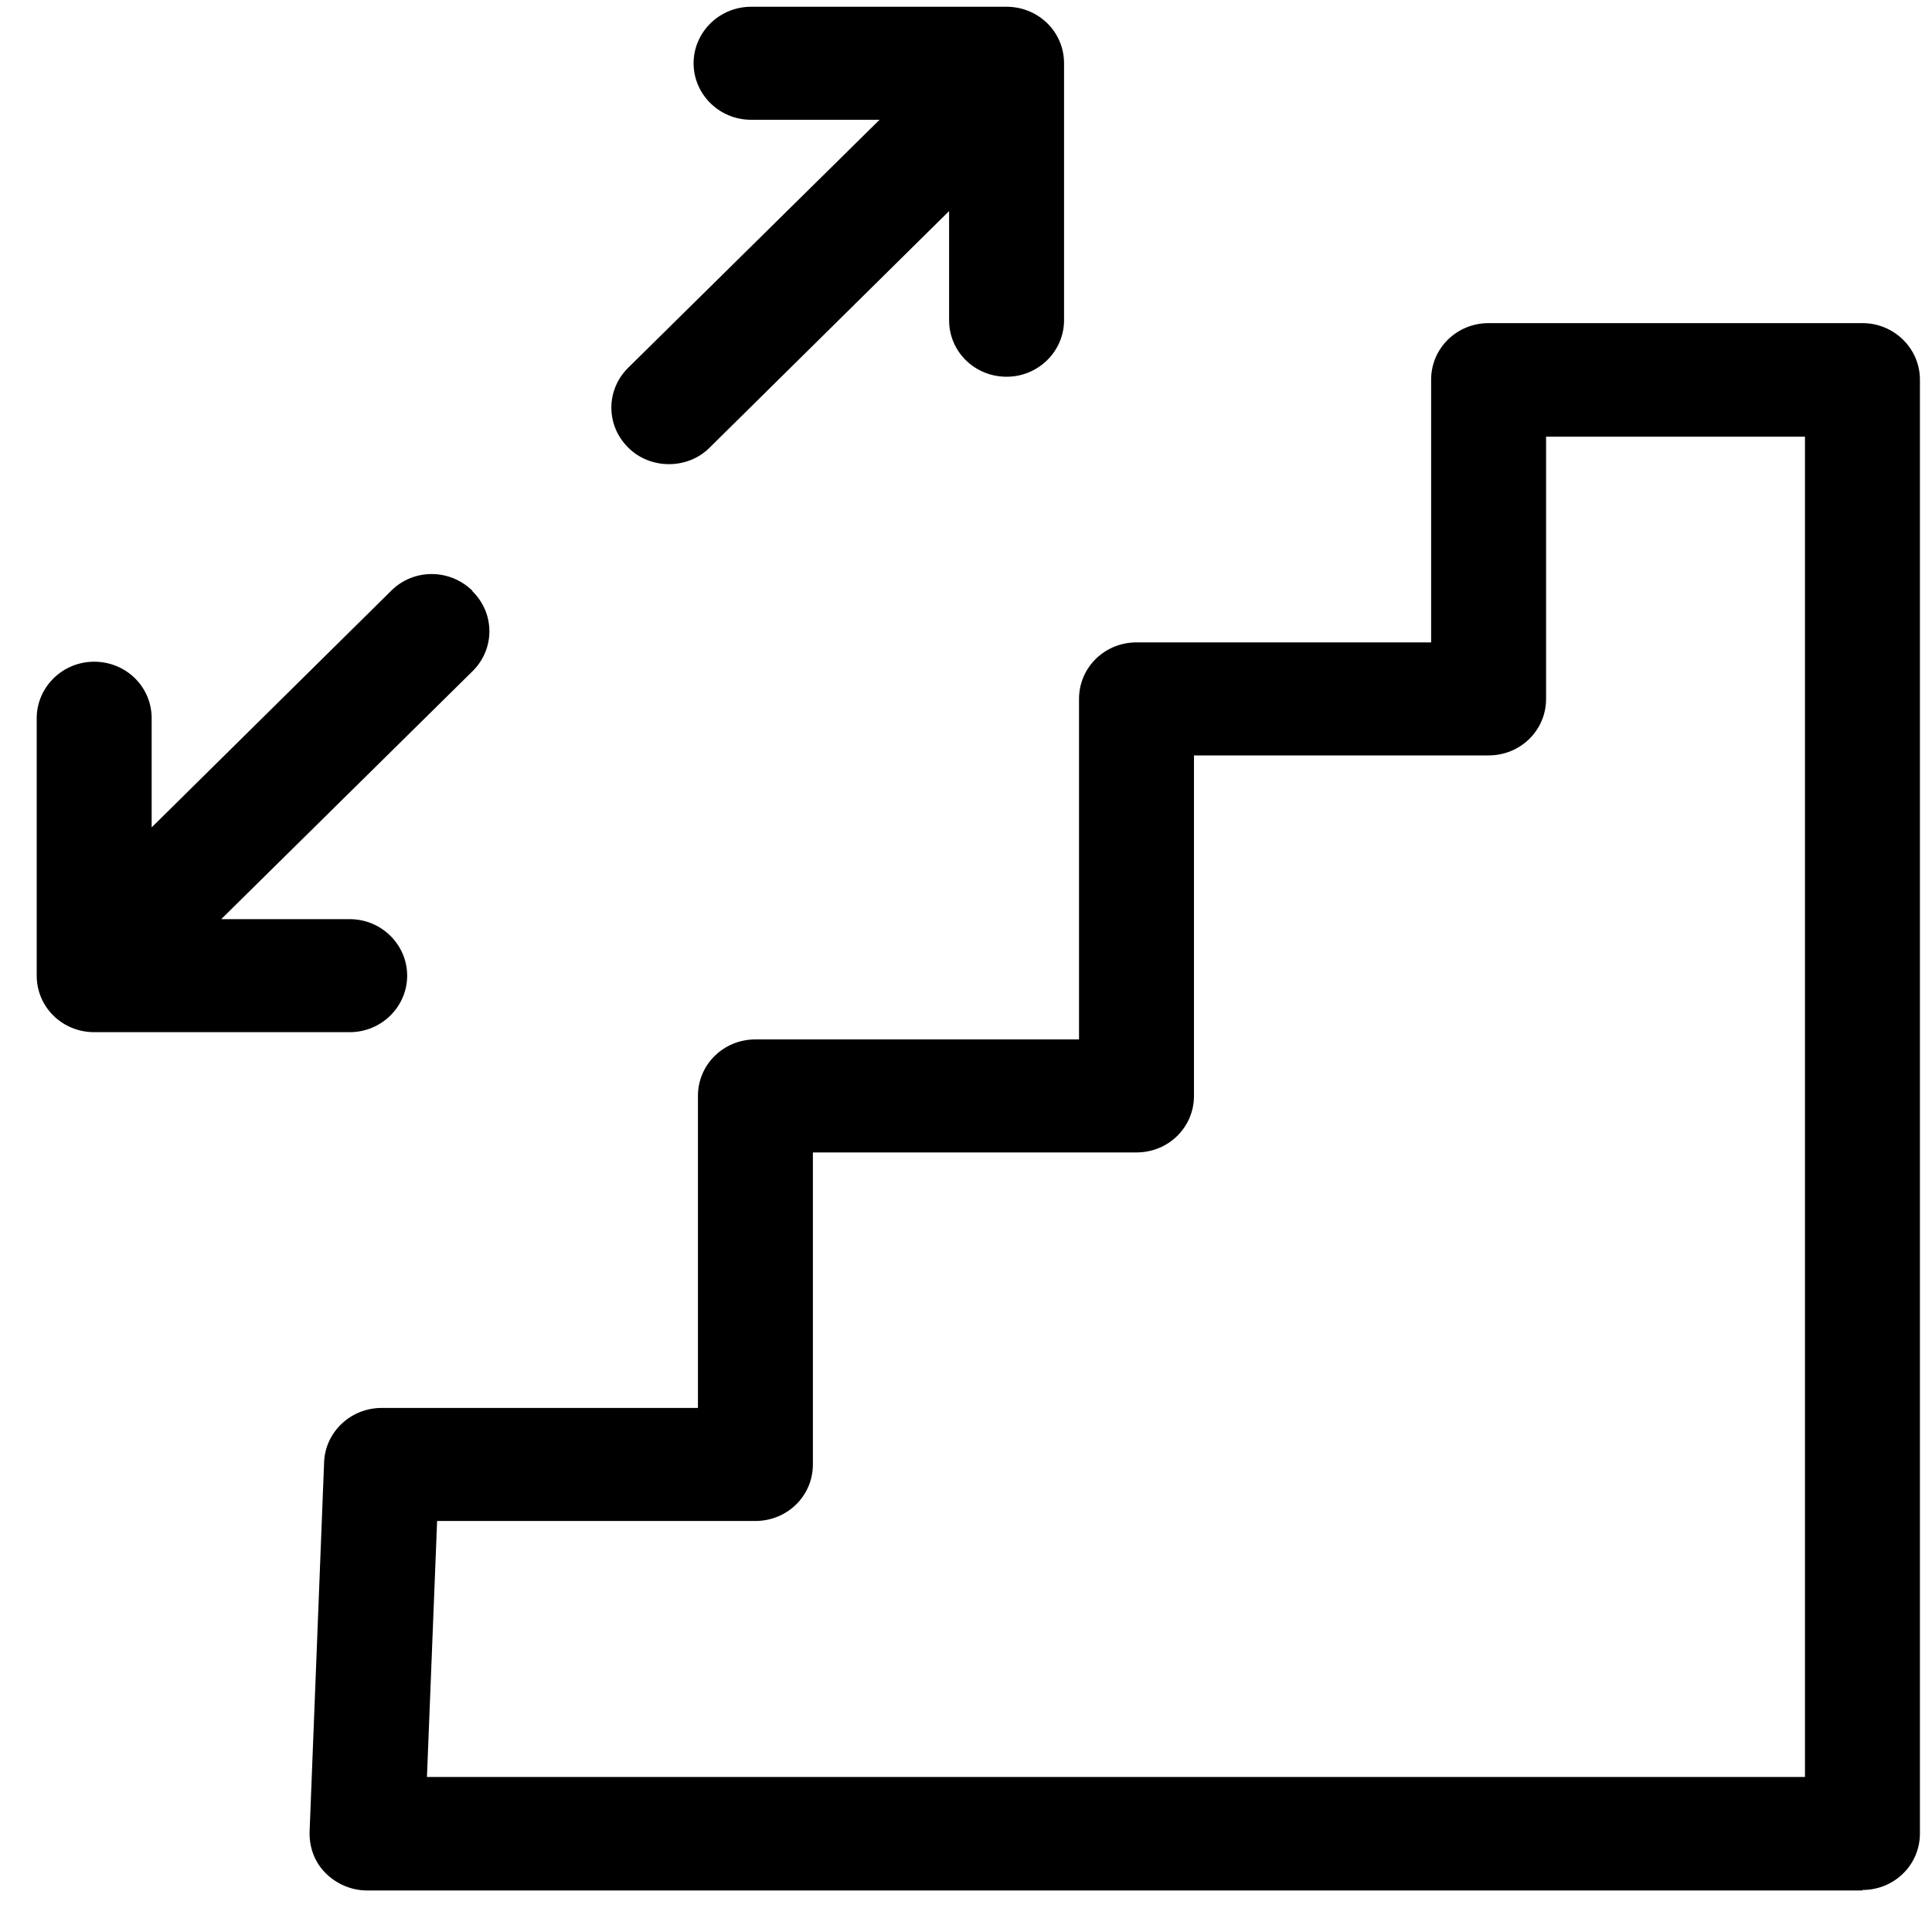 <?xml version="1.0" encoding="UTF-8"?><svg id="a" xmlns="http://www.w3.org/2000/svg" viewBox="0 0 40 40"><defs><style>.b{fill:none;}.c{opacity:.5;}</style></defs><g class="c"><rect class="b" x="-.25" y="-.64" width="40" height="40"/></g><g><path d="M38.56,39.14H7.6c-.32,0-.63-.13-.86-.36s-.34-.54-.33-.86l.3-7.64c.02-.63,.55-1.13,1.19-1.13h6.55v-6.46c0-.65,.53-1.17,1.19-1.17h6.7v-7.05c0-.65,.53-1.17,1.19-1.17h6.1V7.86c0-.65,.53-1.17,1.19-1.17h7.74c.66,0,1.19,.53,1.19,1.17v30.1c0,.65-.53,1.17-1.19,1.17Zm-29.72-2.35h28.53V9.04h-5.36v5.43c0,.65-.53,1.17-1.19,1.17h-6.1v7.05c0,.65-.53,1.17-1.19,1.17h-6.7v6.46c0,.65-.53,1.17-1.19,1.17h-6.59l-.21,5.29Z"/><path d="M20.85,.14h-5.3c-.66,0-1.19,.53-1.19,1.17s.53,1.17,1.19,1.17h2.66l-5.2,5.13c-.47,.46-.47,1.2,0,1.66,.23,.23,.54,.34,.84,.34s.61-.11,.84-.34l4.96-4.9v2.26c0,.65,.53,1.17,1.19,1.17s1.19-.53,1.19-1.17V1.31c0-.65-.53-1.17-1.19-1.17Z"/><path d="M9.78,12.23c-.47-.46-1.22-.46-1.68,0l-4.96,4.9v-2.26c0-.65-.53-1.17-1.19-1.17s-1.19,.53-1.19,1.17v5.33c0,.65,.53,1.17,1.19,1.17H7.24c.66,0,1.19-.53,1.19-1.17s-.53-1.17-1.19-1.17h-2.66l5.2-5.13c.47-.46,.47-1.2,0-1.66Z"/></g></svg>